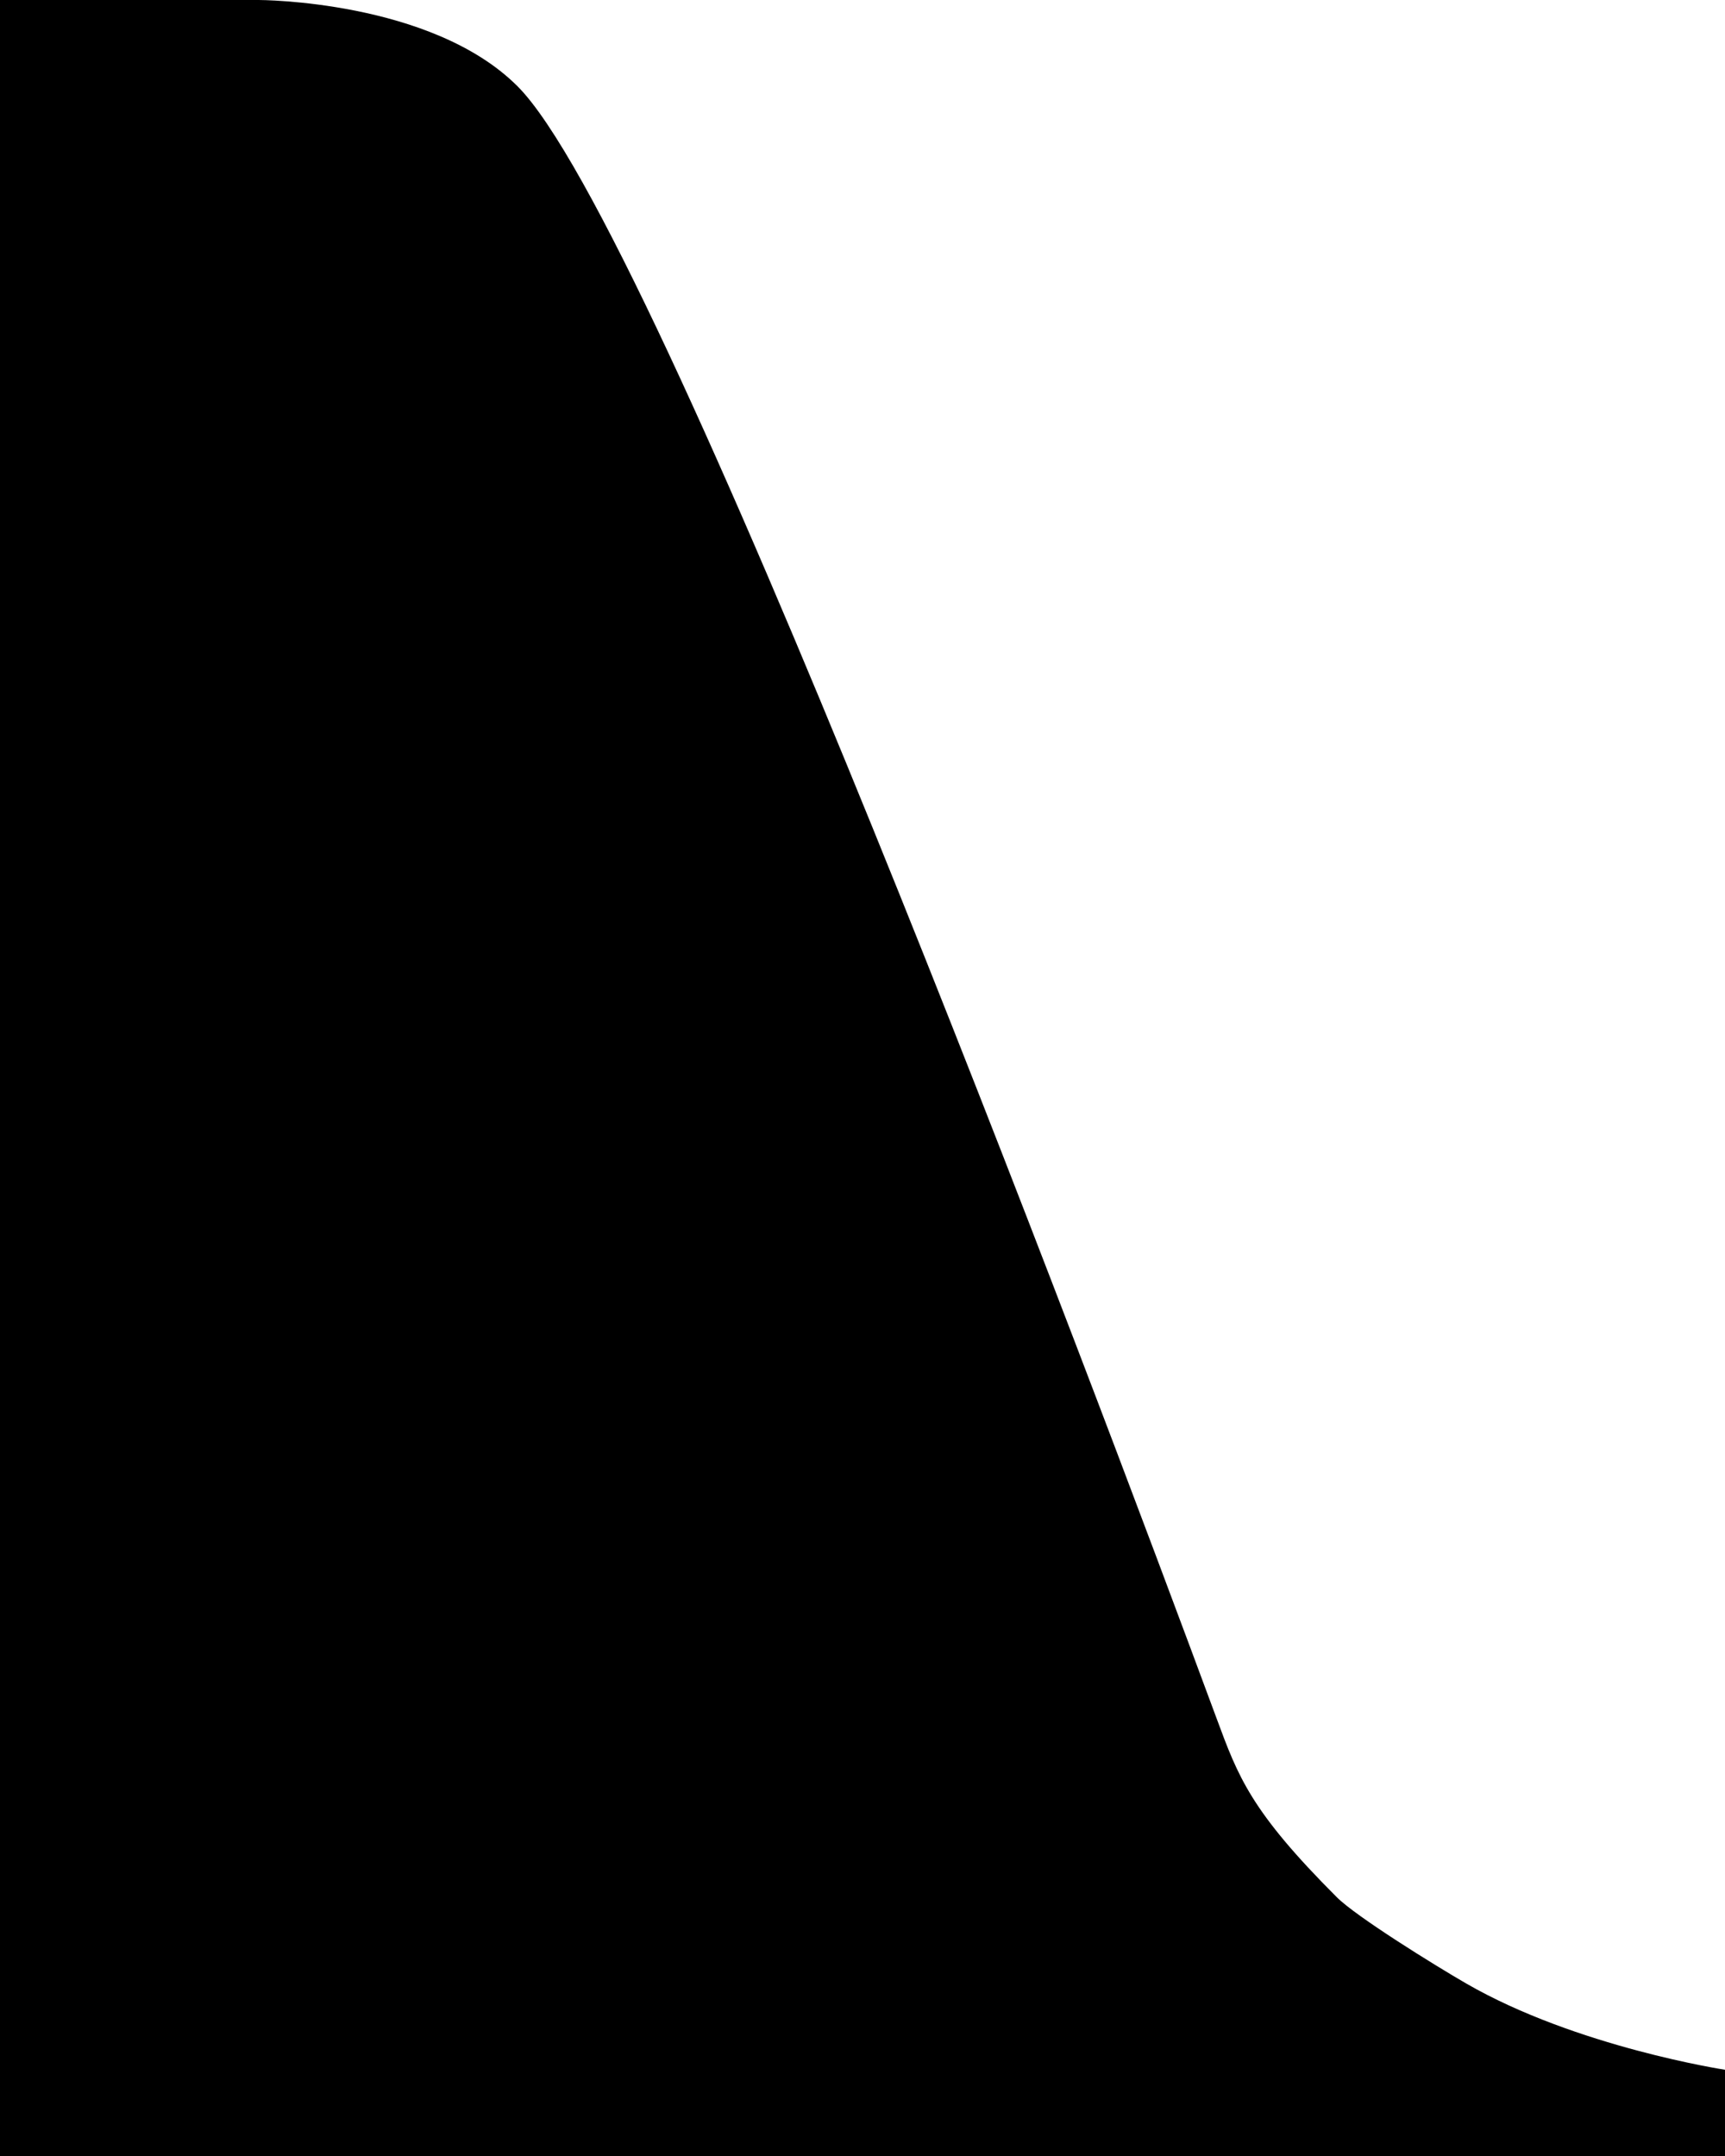 <?xml version="1.0" encoding="UTF-8" standalone="no"?>
<svg width="20px" height="25px" version="1.1" xmlns="http://www.w3.org/2000/svg" xmlns:xlink="http://www.w3.org/1999/xlink">
    <title>tab-right</title>
    <description>Right side of a Chrome Tab</description>
    <g fill-rule="evenodd">
        <path d="M0,24 C0,24 1.723,23.737 3,23 C3.369,22.787 4.276,22.224 4.5,22 C5.5,21 5.644,20.604 5.896,19.922 C7.348,16 12.371,2.629 14,1 C15,2.77555756e-17 17,0 17,0 L20,1.43114687e-17 L20,25 L0,25 L0,24 Z" fill="#000" transform="translate(10, 12.5) scale(-1, 1) translate(-10, -12.5)"></path>
    </g>
</svg>